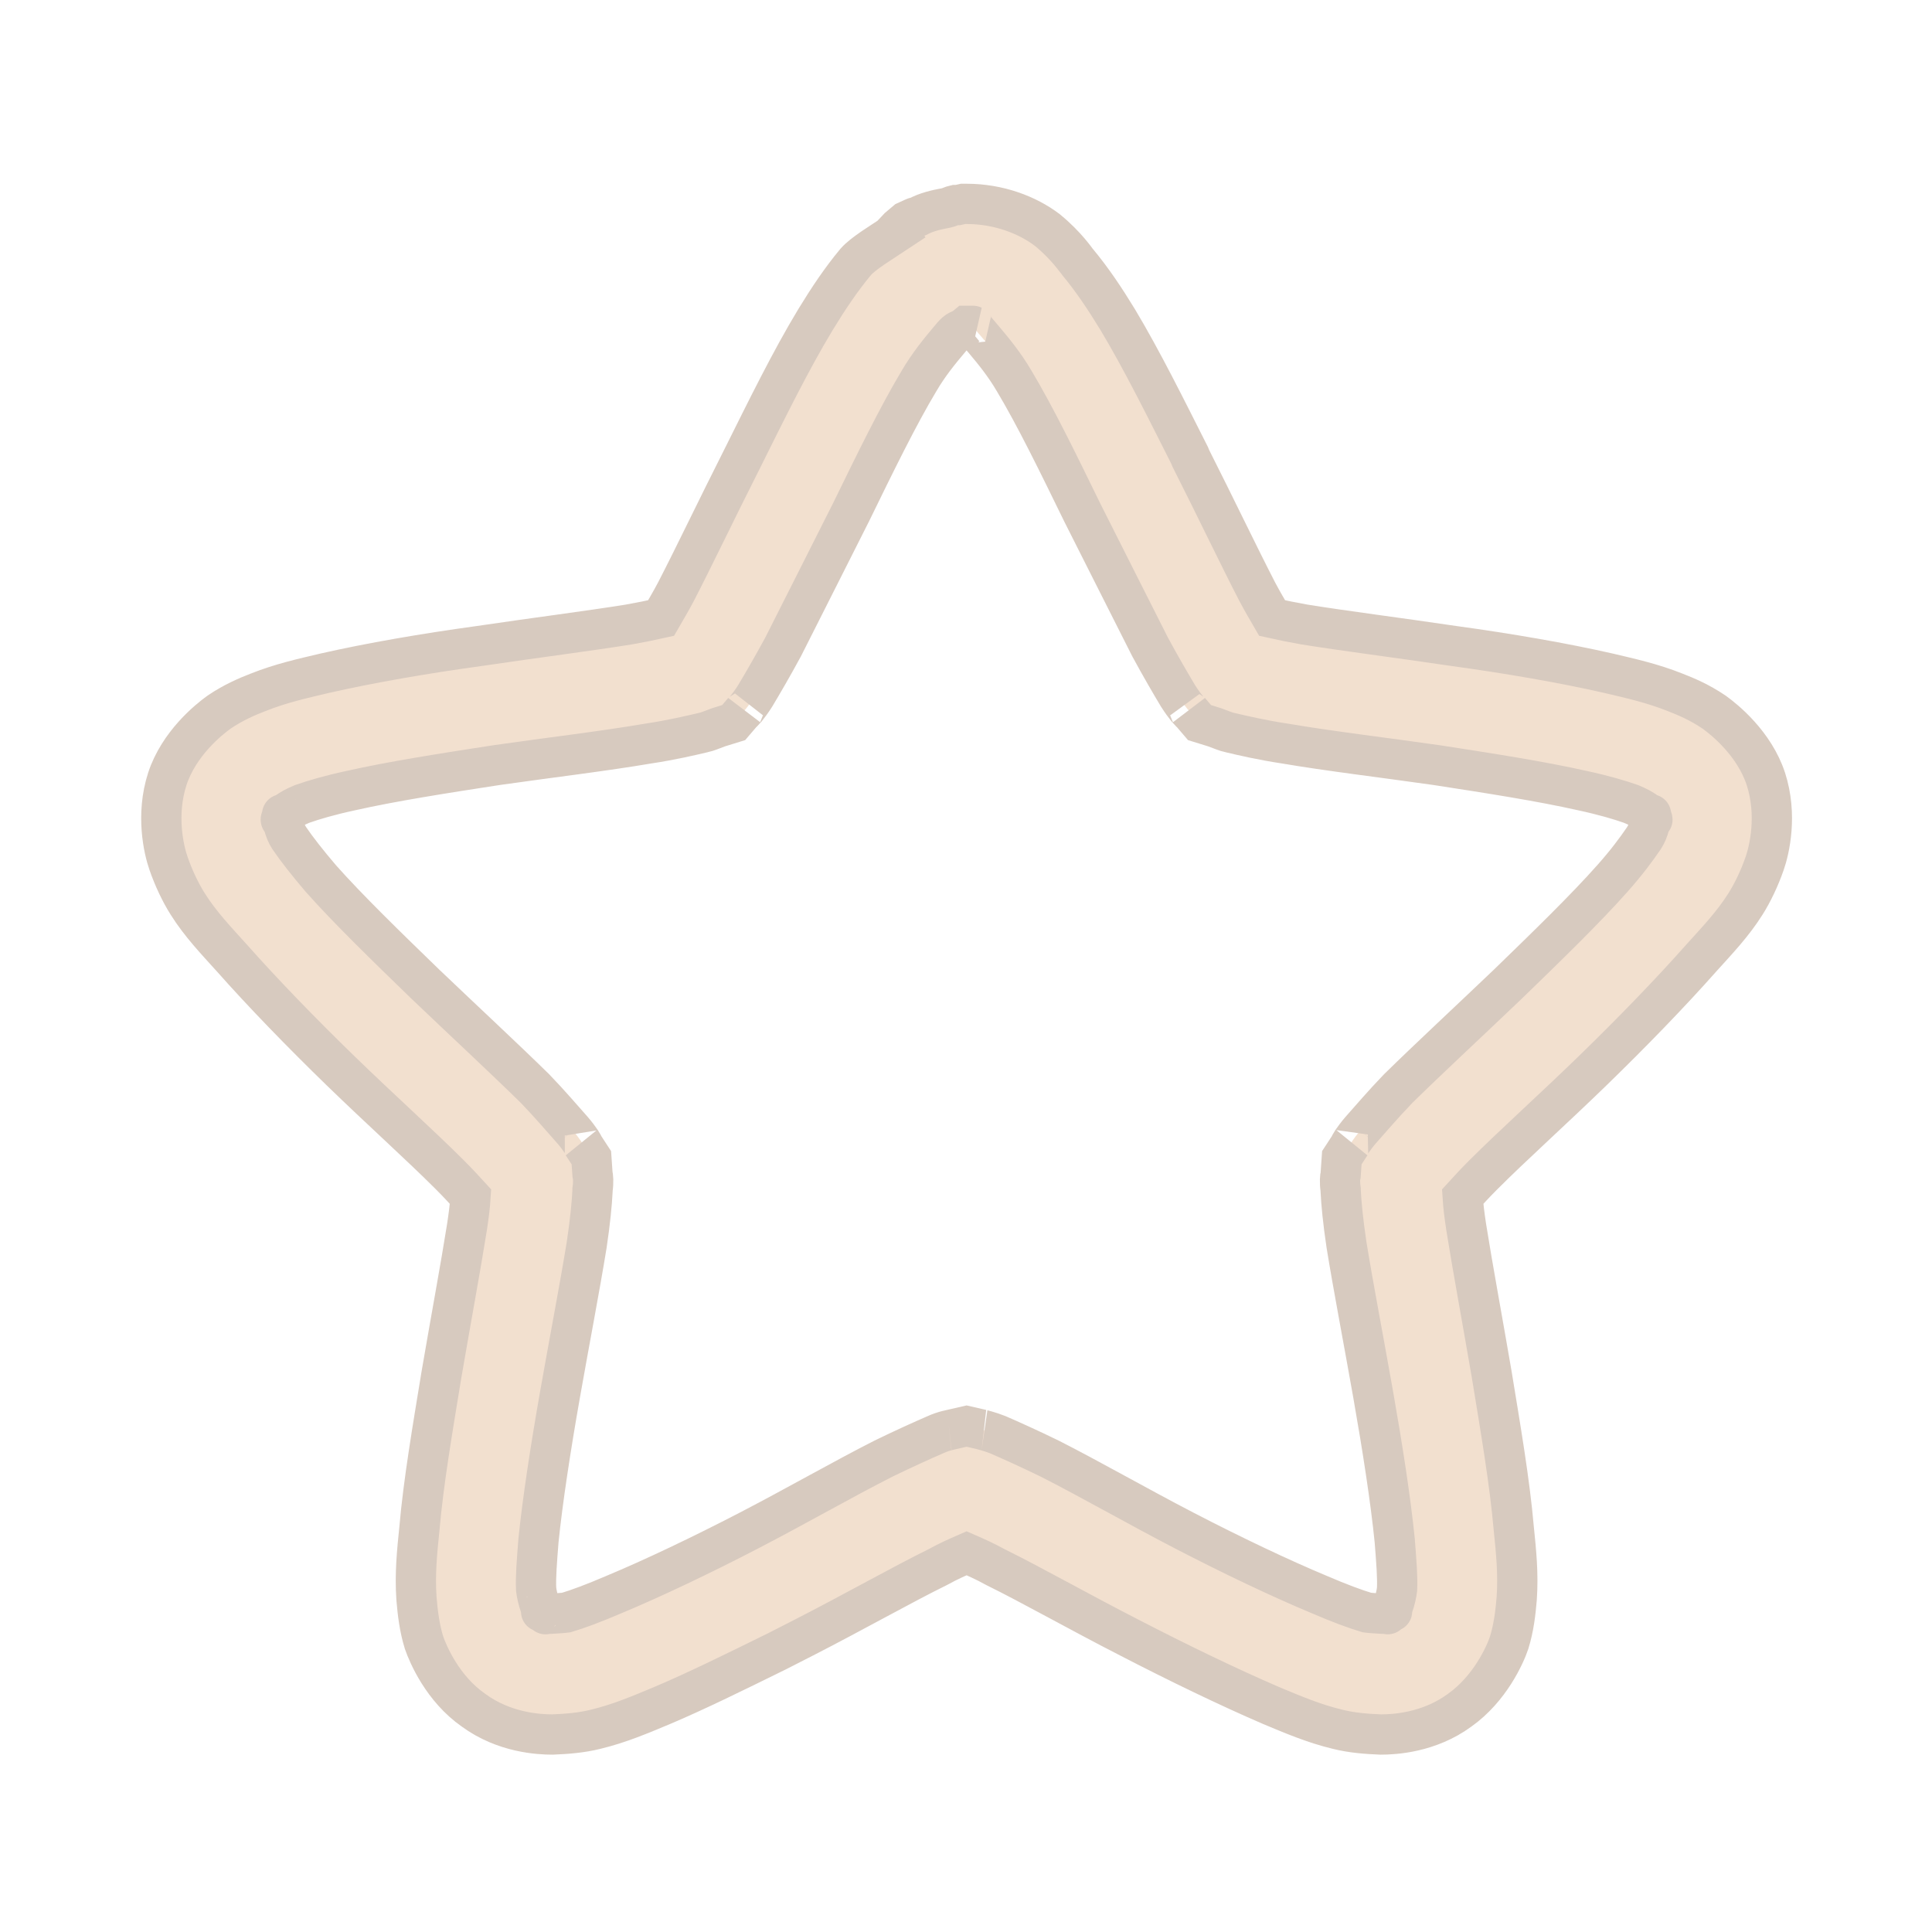 <svg width="16.25" xmlns="http://www.w3.org/2000/svg" height="16.25" viewBox="0 0 13 13" xmlns:xlink="http://www.w3.org/1999/xlink">
<defs>
<clipPath id="clip1">
<rect width="13" height="13"/>
</clipPath>
<filter width="100%" x="0" y="0" height="100%" filterUnits="objectBoundingBox" id="alpha">
<feColorMatrix values="0 0 0 0 1 0 0 0 0 1 0 0 0 0 1 0 0 0 1 0" in="SourceGraphic" type="matrix"/>
</filter>
<g style="clip-path:url(#clip1)" id="surface6">
<path style="fill:#dfb188;stroke:#9c7a5f" d="M 23.913 5.062 L 23.784 5.091 C 23.755 5.091 23.74 5.091 23.712 5.091 C 23.639 5.106 23.567 5.149 23.495 5.163 C 23.25 5.207 23.005 5.264 22.788 5.38 C 22.745 5.394 22.716 5.394 22.688 5.409 L 22.5 5.495 L 22.312 5.654 C 22.284 5.683 22.269 5.697 22.255 5.712 L 22.284 5.755 C 21.894 6.014 21.433 6.288 21.245 6.505 C 20.885 6.938 20.567 7.413 20.25 7.933 C 19.63 8.957 19.038 10.168 18.433 11.38 C 17.827 12.577 17.25 13.788 16.788 14.683 C 16.644 14.957 16.529 15.144 16.413 15.346 C 16.154 15.404 15.938 15.447 15.62 15.505 C 14.639 15.663 13.269 15.837 11.913 16.038 C 10.543 16.226 9.202 16.457 8.062 16.716 C 7.514 16.846 6.981 16.962 6.404 17.192 C 6.144 17.293 5.798 17.438 5.438 17.683 C 5.178 17.87 4.442 18.462 4.154 19.341 C 3.865 20.236 4.067 21.101 4.183 21.433 C 4.312 21.808 4.486 22.168 4.659 22.442 C 4.976 22.947 5.365 23.351 5.755 23.784 C 6.534 24.663 7.486 25.644 8.466 26.596 C 9.447 27.548 10.442 28.442 11.163 29.163 C 11.38 29.38 11.524 29.538 11.683 29.712 C 11.668 29.957 11.639 30.173 11.596 30.462 C 11.438 31.457 11.192 32.784 10.962 34.125 C 10.745 35.452 10.514 36.793 10.413 37.962 C 10.356 38.524 10.298 39.072 10.341 39.692 C 10.37 40.038 10.413 40.413 10.529 40.788 C 10.63 41.077 10.99 41.928 11.755 42.462 C 12.519 43.024 13.385 43.067 13.716 43.067 C 14.077 43.053 14.438 43.024 14.784 42.938 C 15.389 42.793 15.923 42.562 16.442 42.346 C 17.293 41.986 18.288 41.495 19.284 41.005 L 19.962 40.659 C 21.202 40.024 22.399 39.346 23.279 38.913 C 23.567 38.755 23.769 38.668 24 38.567 C 24.231 38.668 24.433 38.755 24.721 38.913 C 25.601 39.346 26.798 40.024 28.038 40.659 C 29.264 41.293 30.49 41.885 31.558 42.346 C 32.077 42.562 32.611 42.793 33.216 42.938 C 33.562 43.024 33.923 43.053 34.284 43.067 C 34.615 43.067 35.481 43.024 36.245 42.462 C 36.995 41.928 37.37 41.091 37.471 40.788 C 37.587 40.413 37.63 40.038 37.659 39.692 C 37.702 39.072 37.644 38.524 37.587 37.962 C 37.486 36.793 37.255 35.452 37.038 34.125 C 36.808 32.784 36.562 31.457 36.404 30.462 C 36.361 30.173 36.332 29.957 36.317 29.712 C 36.476 29.538 36.62 29.38 36.837 29.163 C 37.558 28.442 38.553 27.548 39.534 26.596 C 40.514 25.644 41.466 24.663 42.245 23.784 C 42.635 23.351 43.024 22.947 43.341 22.442 C 43.514 22.168 43.688 21.808 43.817 21.433 C 43.933 21.101 44.135 20.236 43.846 19.341 C 43.558 18.462 42.822 17.87 42.562 17.683 C 42.202 17.438 41.856 17.293 41.596 17.192 C 41.019 16.962 40.486 16.846 39.938 16.716 C 38.798 16.457 37.457 16.226 36.087 16.038 C 34.731 15.837 33.361 15.663 32.38 15.505 C 32.062 15.447 31.846 15.404 31.587 15.346 C 31.471 15.144 31.356 14.957 31.212 14.683 C 30.75 13.788 30.173 12.577 29.567 11.38 L 29.538 11.308 C 28.947 10.139 28.356 8.942 27.75 7.933 C 27.433 7.413 27.115 6.938 26.755 6.505 C 26.726 6.476 26.481 6.101 26.005 5.712 C 25.514 5.337 24.793 5.062 24 5.062 Z M 24 8.091 L 24.159 8.091 C 24.13 8.077 24.173 8.135 24.433 8.438 C 24.663 8.712 24.938 9.043 25.183 9.462 C 25.702 10.327 26.279 11.51 26.87 12.721 C 27.476 13.918 28.067 15.101 28.558 16.067 C 28.832 16.572 29.077 16.99 29.25 17.279 C 29.423 17.553 29.596 17.74 29.538 17.654 L 29.784 17.942 L 30.159 18.058 C 30.317 18.115 30.447 18.173 30.534 18.188 C 30.837 18.26 31.327 18.375 31.904 18.462 C 33 18.649 34.341 18.808 35.654 18.995 C 36.966 19.197 38.264 19.399 39.288 19.63 C 39.822 19.745 40.212 19.861 40.5 19.962 C 40.673 20.034 40.774 20.091 40.875 20.163 C 41.062 20.293 40.962 20.149 41.005 20.279 C 41.048 20.409 41.034 20.293 40.962 20.466 C 40.918 20.625 40.889 20.697 40.817 20.812 C 40.63 21.087 40.385 21.418 40.038 21.808 C 39.361 22.572 38.394 23.51 37.442 24.433 C 36.476 25.356 35.495 26.264 34.716 27.029 C 34.327 27.433 34.024 27.793 33.779 28.067 C 33.606 28.269 33.49 28.457 33.534 28.413 L 33.317 28.745 L 33.288 29.163 C 33.274 29.207 33.26 29.351 33.288 29.538 L 33.288 29.567 C 33.303 29.87 33.346 30.332 33.433 30.909 C 33.606 31.976 33.865 33.317 34.096 34.63 C 34.327 35.942 34.529 37.24 34.63 38.25 C 34.673 38.798 34.702 39.159 34.688 39.462 C 34.673 39.577 34.644 39.721 34.587 39.88 C 34.529 40.096 34.615 39.952 34.5 40.038 C 34.399 40.111 34.543 40.067 34.312 40.067 C 34.111 40.053 34.053 40.053 33.938 40.038 C 33.649 39.952 33.26 39.808 32.755 39.591 C 31.788 39.188 30.577 38.611 29.409 38.005 C 28.24 37.399 27.058 36.721 26.062 36.216 C 25.558 35.971 25.111 35.769 24.779 35.625 C 24.562 35.538 24.361 35.495 24.375 35.495 L 24 35.409 L 23.625 35.495 C 23.639 35.495 23.438 35.524 23.221 35.625 C 22.889 35.769 22.442 35.971 21.938 36.216 C 20.942 36.721 19.76 37.399 18.591 38.005 C 17.423 38.611 16.212 39.188 15.245 39.591 C 14.74 39.808 14.351 39.952 14.062 40.038 C 13.947 40.053 13.889 40.053 13.688 40.067 C 13.457 40.067 13.601 40.111 13.5 40.038 C 13.385 39.952 13.471 40.111 13.413 39.88 C 13.356 39.721 13.327 39.577 13.312 39.462 C 13.298 39.159 13.327 38.798 13.37 38.25 C 13.471 37.255 13.673 35.942 13.904 34.63 C 14.135 33.317 14.394 31.976 14.567 30.909 C 14.654 30.332 14.697 29.87 14.712 29.567 L 14.712 29.538 C 14.74 29.351 14.726 29.207 14.712 29.163 L 14.683 28.745 L 14.466 28.413 C 14.51 28.457 14.394 28.269 14.221 28.067 C 13.976 27.793 13.673 27.433 13.284 27.029 C 12.505 26.264 11.524 25.356 10.558 24.433 C 9.606 23.51 8.639 22.572 7.962 21.808 C 7.63 21.418 7.37 21.087 7.183 20.812 C 7.111 20.697 7.082 20.625 7.038 20.466 C 6.966 20.293 6.952 20.409 6.995 20.279 C 7.038 20.149 6.938 20.293 7.125 20.163 C 7.226 20.091 7.327 20.034 7.5 19.962 C 7.788 19.861 8.178 19.745 8.712 19.63 C 9.736 19.399 11.034 19.197 12.346 18.995 C 13.659 18.808 15 18.649 16.096 18.462 C 16.673 18.375 17.163 18.26 17.466 18.188 C 17.553 18.173 17.683 18.115 17.841 18.058 L 18.216 17.942 L 18.462 17.654 C 18.404 17.74 18.577 17.553 18.75 17.279 C 18.923 16.99 19.168 16.572 19.442 16.067 C 19.933 15.101 20.524 13.918 21.13 12.721 C 21.721 11.51 22.298 10.327 22.817 9.462 C 23.062 9.043 23.337 8.712 23.567 8.438 C 23.712 8.264 23.74 8.221 23.913 8.163 Z " transform="scale(.271)"/>
</g>
<mask id="mask0">
<g style="filter:url(#alpha)">
<rect width="13" x="0" y="0" height="13" style="fill-opacity:.4"/>
</g>
</mask>
</defs>
<use style="mask:url(#mask0)" xlink:href="#surface6"/>
</svg>
